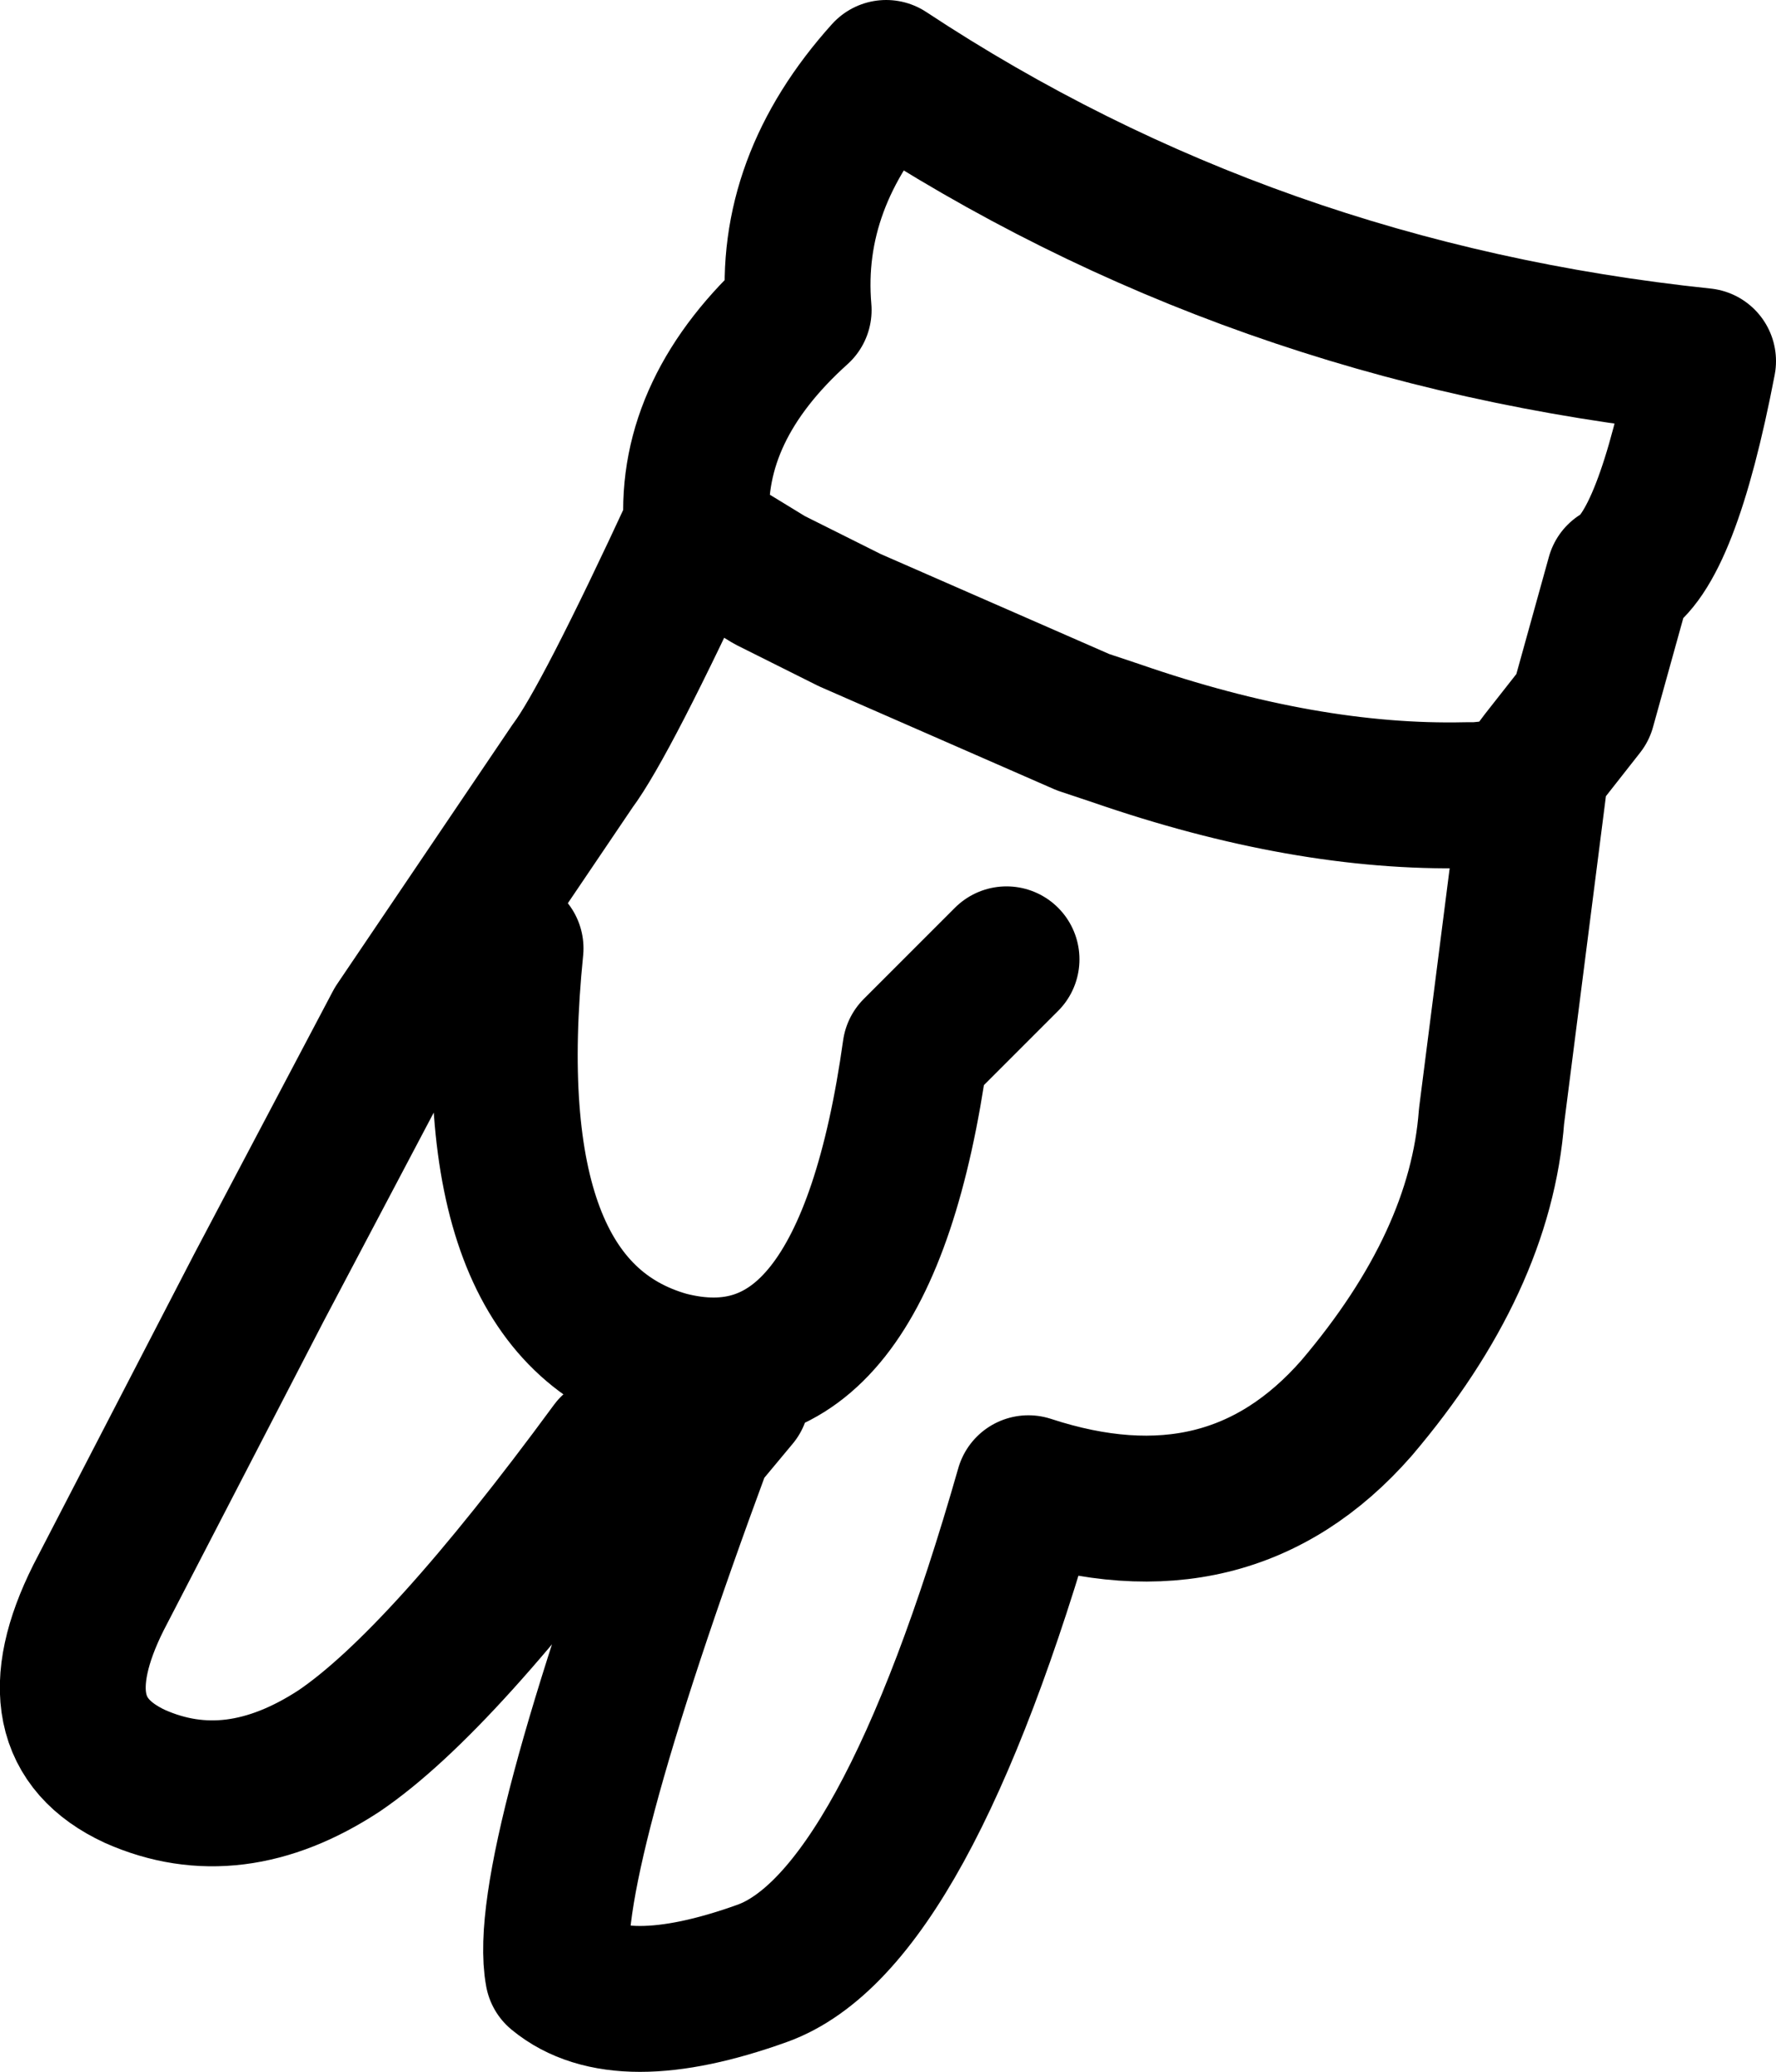 <?xml version="1.0" encoding="UTF-8" standalone="no"?>
<svg xmlns:xlink="http://www.w3.org/1999/xlink" height="28.4px" width="24.35px" xmlns="http://www.w3.org/2000/svg">
  <g transform="matrix(1.0, 0.0, 0.0, 1.0, 12.15, 14.2)">
    <path d="M8.85 -3.6 L8.6 -3.35 8.1 -3.3 7.95 -3.3 Q5.75 -3.25 3.15 -4.15 L2.7 -4.3 -0.5 -5.7 -1.6 -6.25 -2.5 -6.8 -2.6 -6.85 -2.6 -7.0 Q-3.85 -4.3 -4.3 -3.7 L-6.7 -0.15 -8.6 3.45 -10.8 7.7 Q-11.7 9.5 -10.3 10.15 -8.95 10.75 -7.5 9.8 -6.1 8.85 -3.75 5.65 L-2.55 5.55 -2.05 4.95 M-2.6 -7.0 Q-2.7 -8.6 -1.2 -9.95 -1.35 -11.7 0.0 -13.2 5.0 -9.9 11.2 -9.25 10.7 -6.65 10.05 -6.3 L9.55 -4.5 9.0 -3.8 8.85 -3.6 M8.9 -3.6 L8.3 1.1 Q8.15 3.1 6.45 5.1 4.7 7.1 1.95 6.2 0.25 12.15 -1.7 12.85 -3.65 13.55 -4.5 12.85 -4.75 11.5 -2.55 5.55 M1.65 -1.05 L0.4 0.2 Q-0.3 5.2 -3.0 4.5 -5.65 3.75 -5.15 -1.2" fill="none" stroke="#000000" stroke-linecap="round" stroke-linejoin="round" stroke-width="2.0"/>
    <path d="M2.7 -4.3 Q0.25 -5.0 -1.6 -6.25 M8.85 -3.6 L8.9 -3.6" fill="none" stroke="#000000" stroke-linecap="round" stroke-linejoin="round" stroke-width="1.0"/>
  </g>
</svg>
